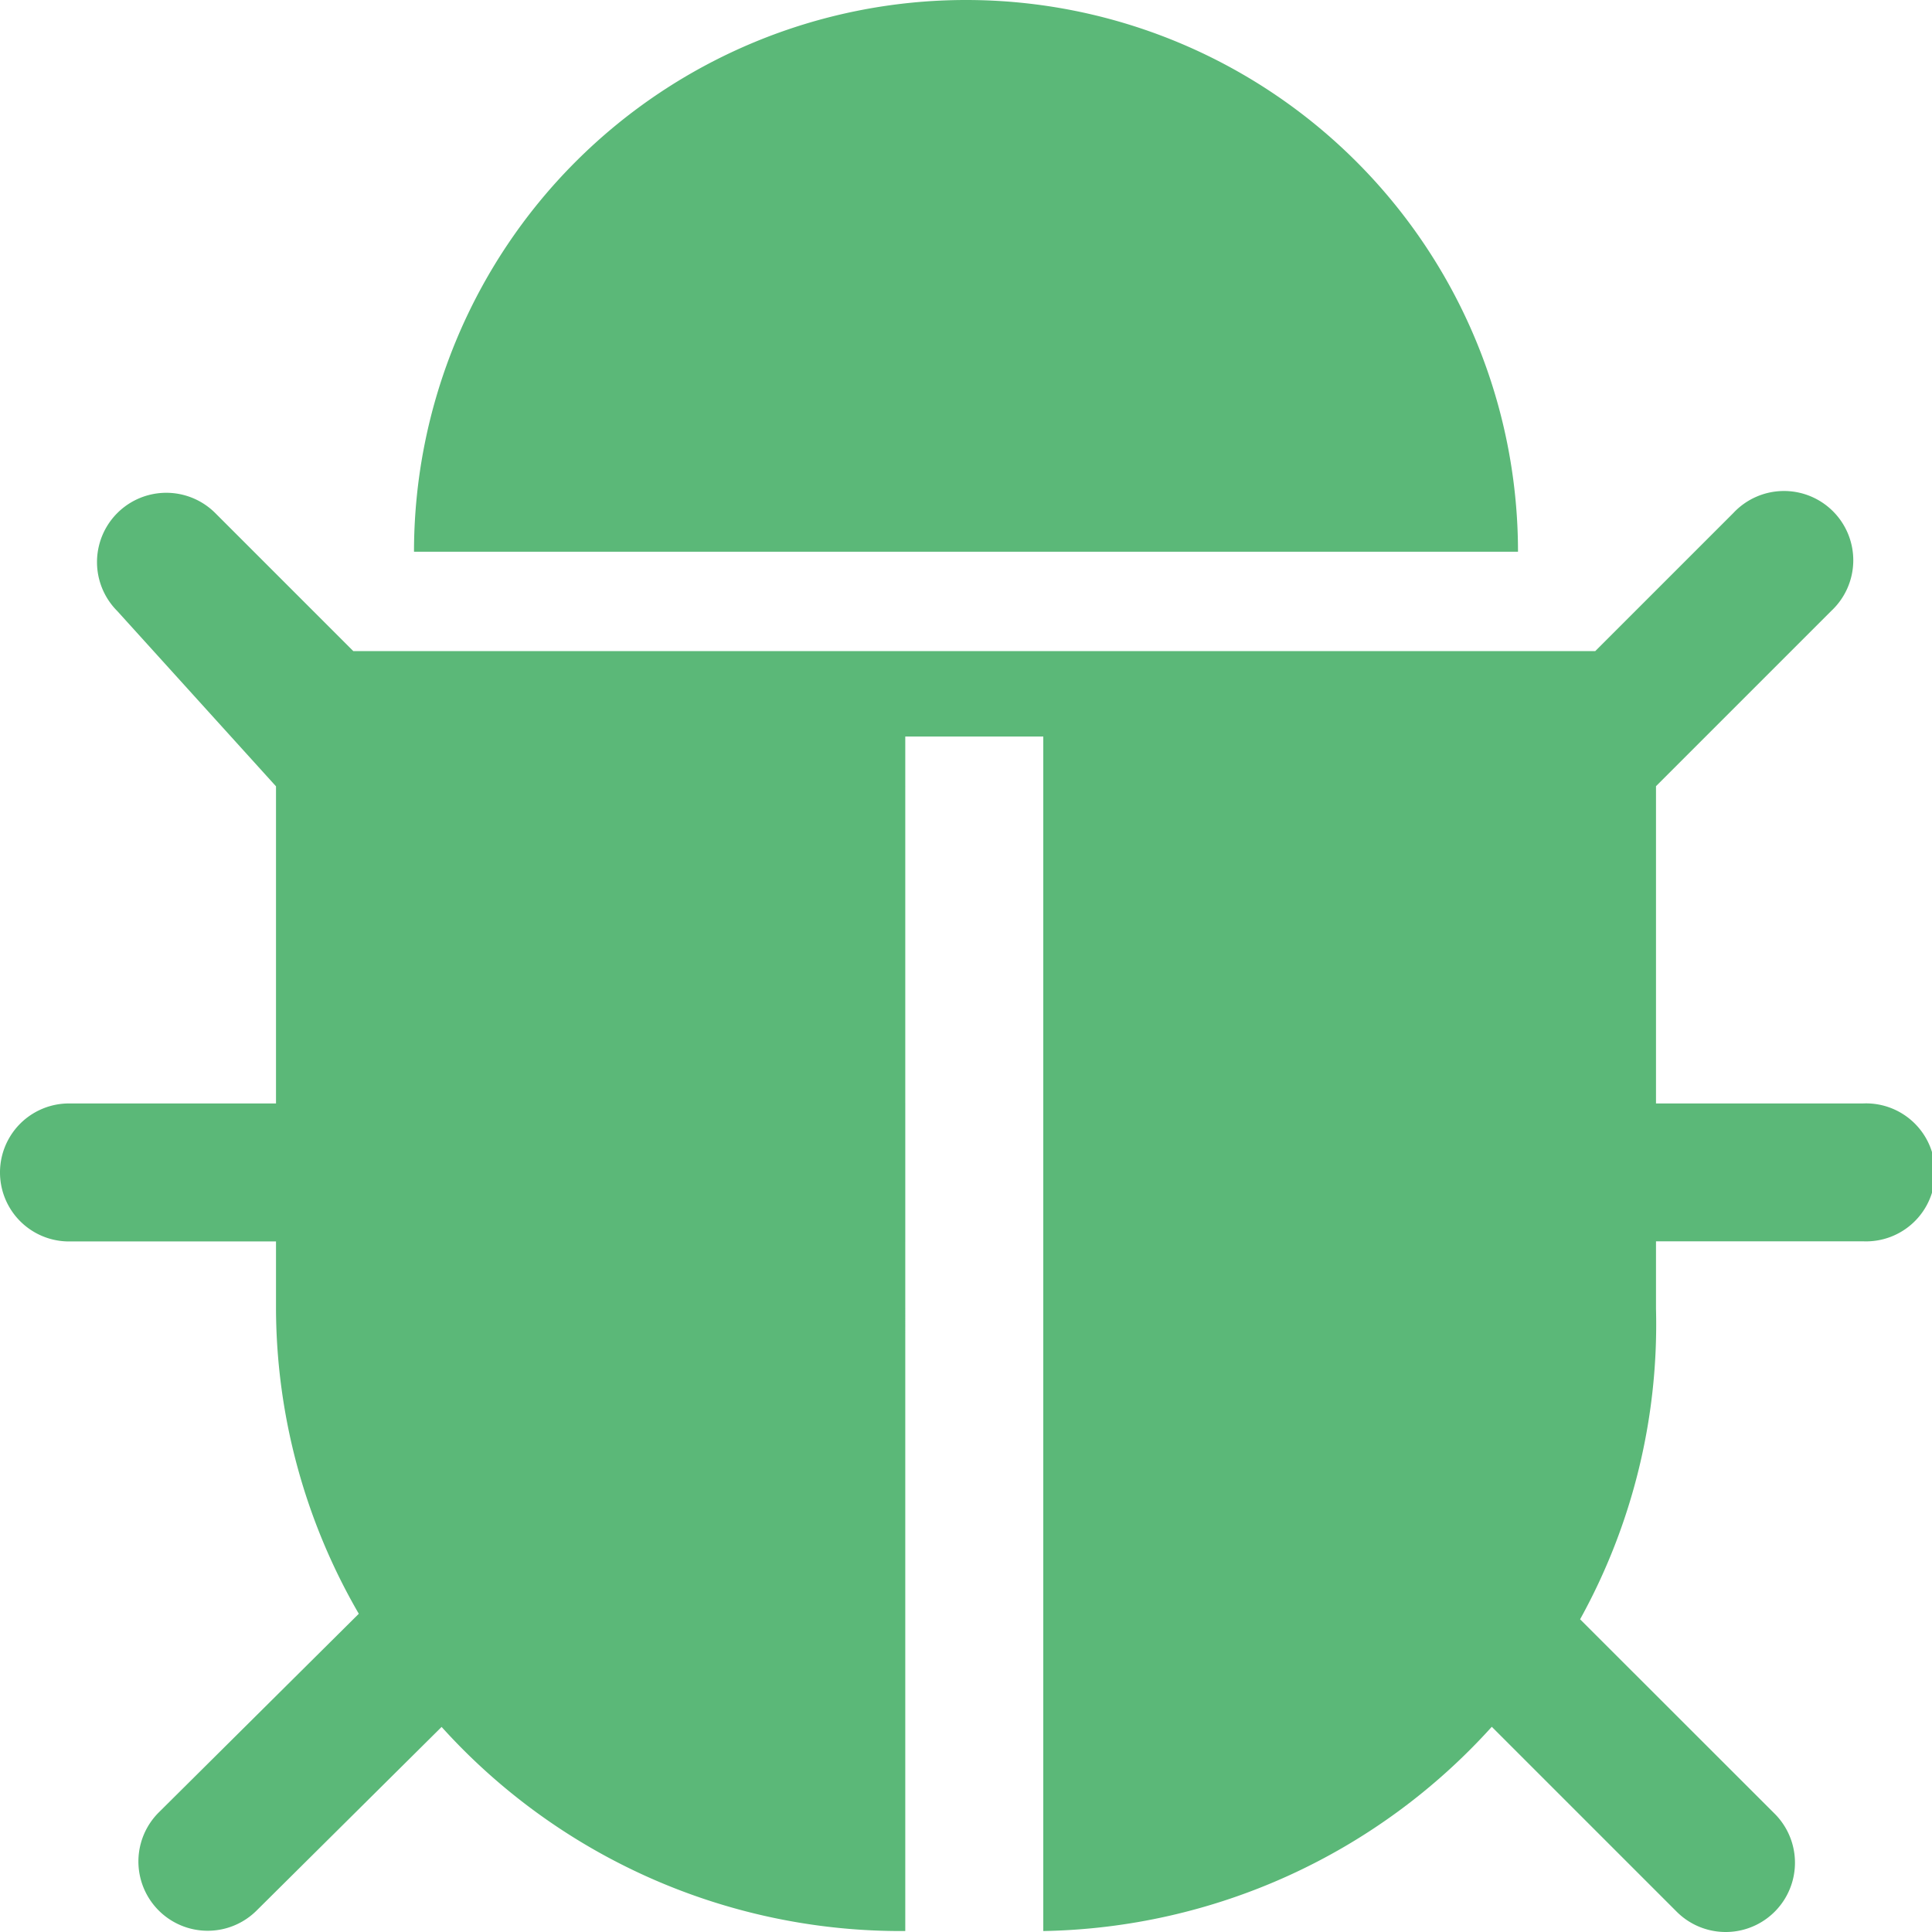 <?xml version="1.0" standalone="no"?><!DOCTYPE svg PUBLIC "-//W3C//DTD SVG 1.1//EN" "http://www.w3.org/Graphics/SVG/1.1/DTD/svg11.dtd"><svg t="1579072507214" class="icon" viewBox="0 0 1024 1024" version="1.1" xmlns="http://www.w3.org/2000/svg" p-id="73525" width="32" height="32" xmlns:xlink="http://www.w3.org/1999/xlink"><defs><style type="text/css"></style></defs><path d="M804.571 292.425A292.498 292.498 0 0 0 512 0a292.571 292.571 0 0 0-292.571 292.425h585.143z m182.857 292.425H877.714V416.695l92.891-92.891a36.718 36.718 0 1 0-51.931-51.858l-73.143 73.143h-658.286l-73.143-73.143a36.718 36.718 0 0 0-51.931 51.931L146.286 416.768v168.082H36.571a36.571 36.571 0 1 0 0 73.143H146.286v36.571c0.366 56.466 15.506 111.909 43.886 160.768l-106.057 105.326a36.718 36.718 0 1 0 51.931 51.931l98.011-97.28a327.753 327.753 0 0 0 241.371 108.178h4.389V390.363h73.143v633.125a327.753 327.753 0 0 0 237.714-108.251l98.011 98.011a36.718 36.718 0 0 0 51.931-51.931l-103.131-103.058c27.794-50.249 41.691-107.081 40.229-164.498v-35.84h109.714a36.571 36.571 0 1 0 0-73.07z" fill="#5BB878" p-id="73526"></path></svg>